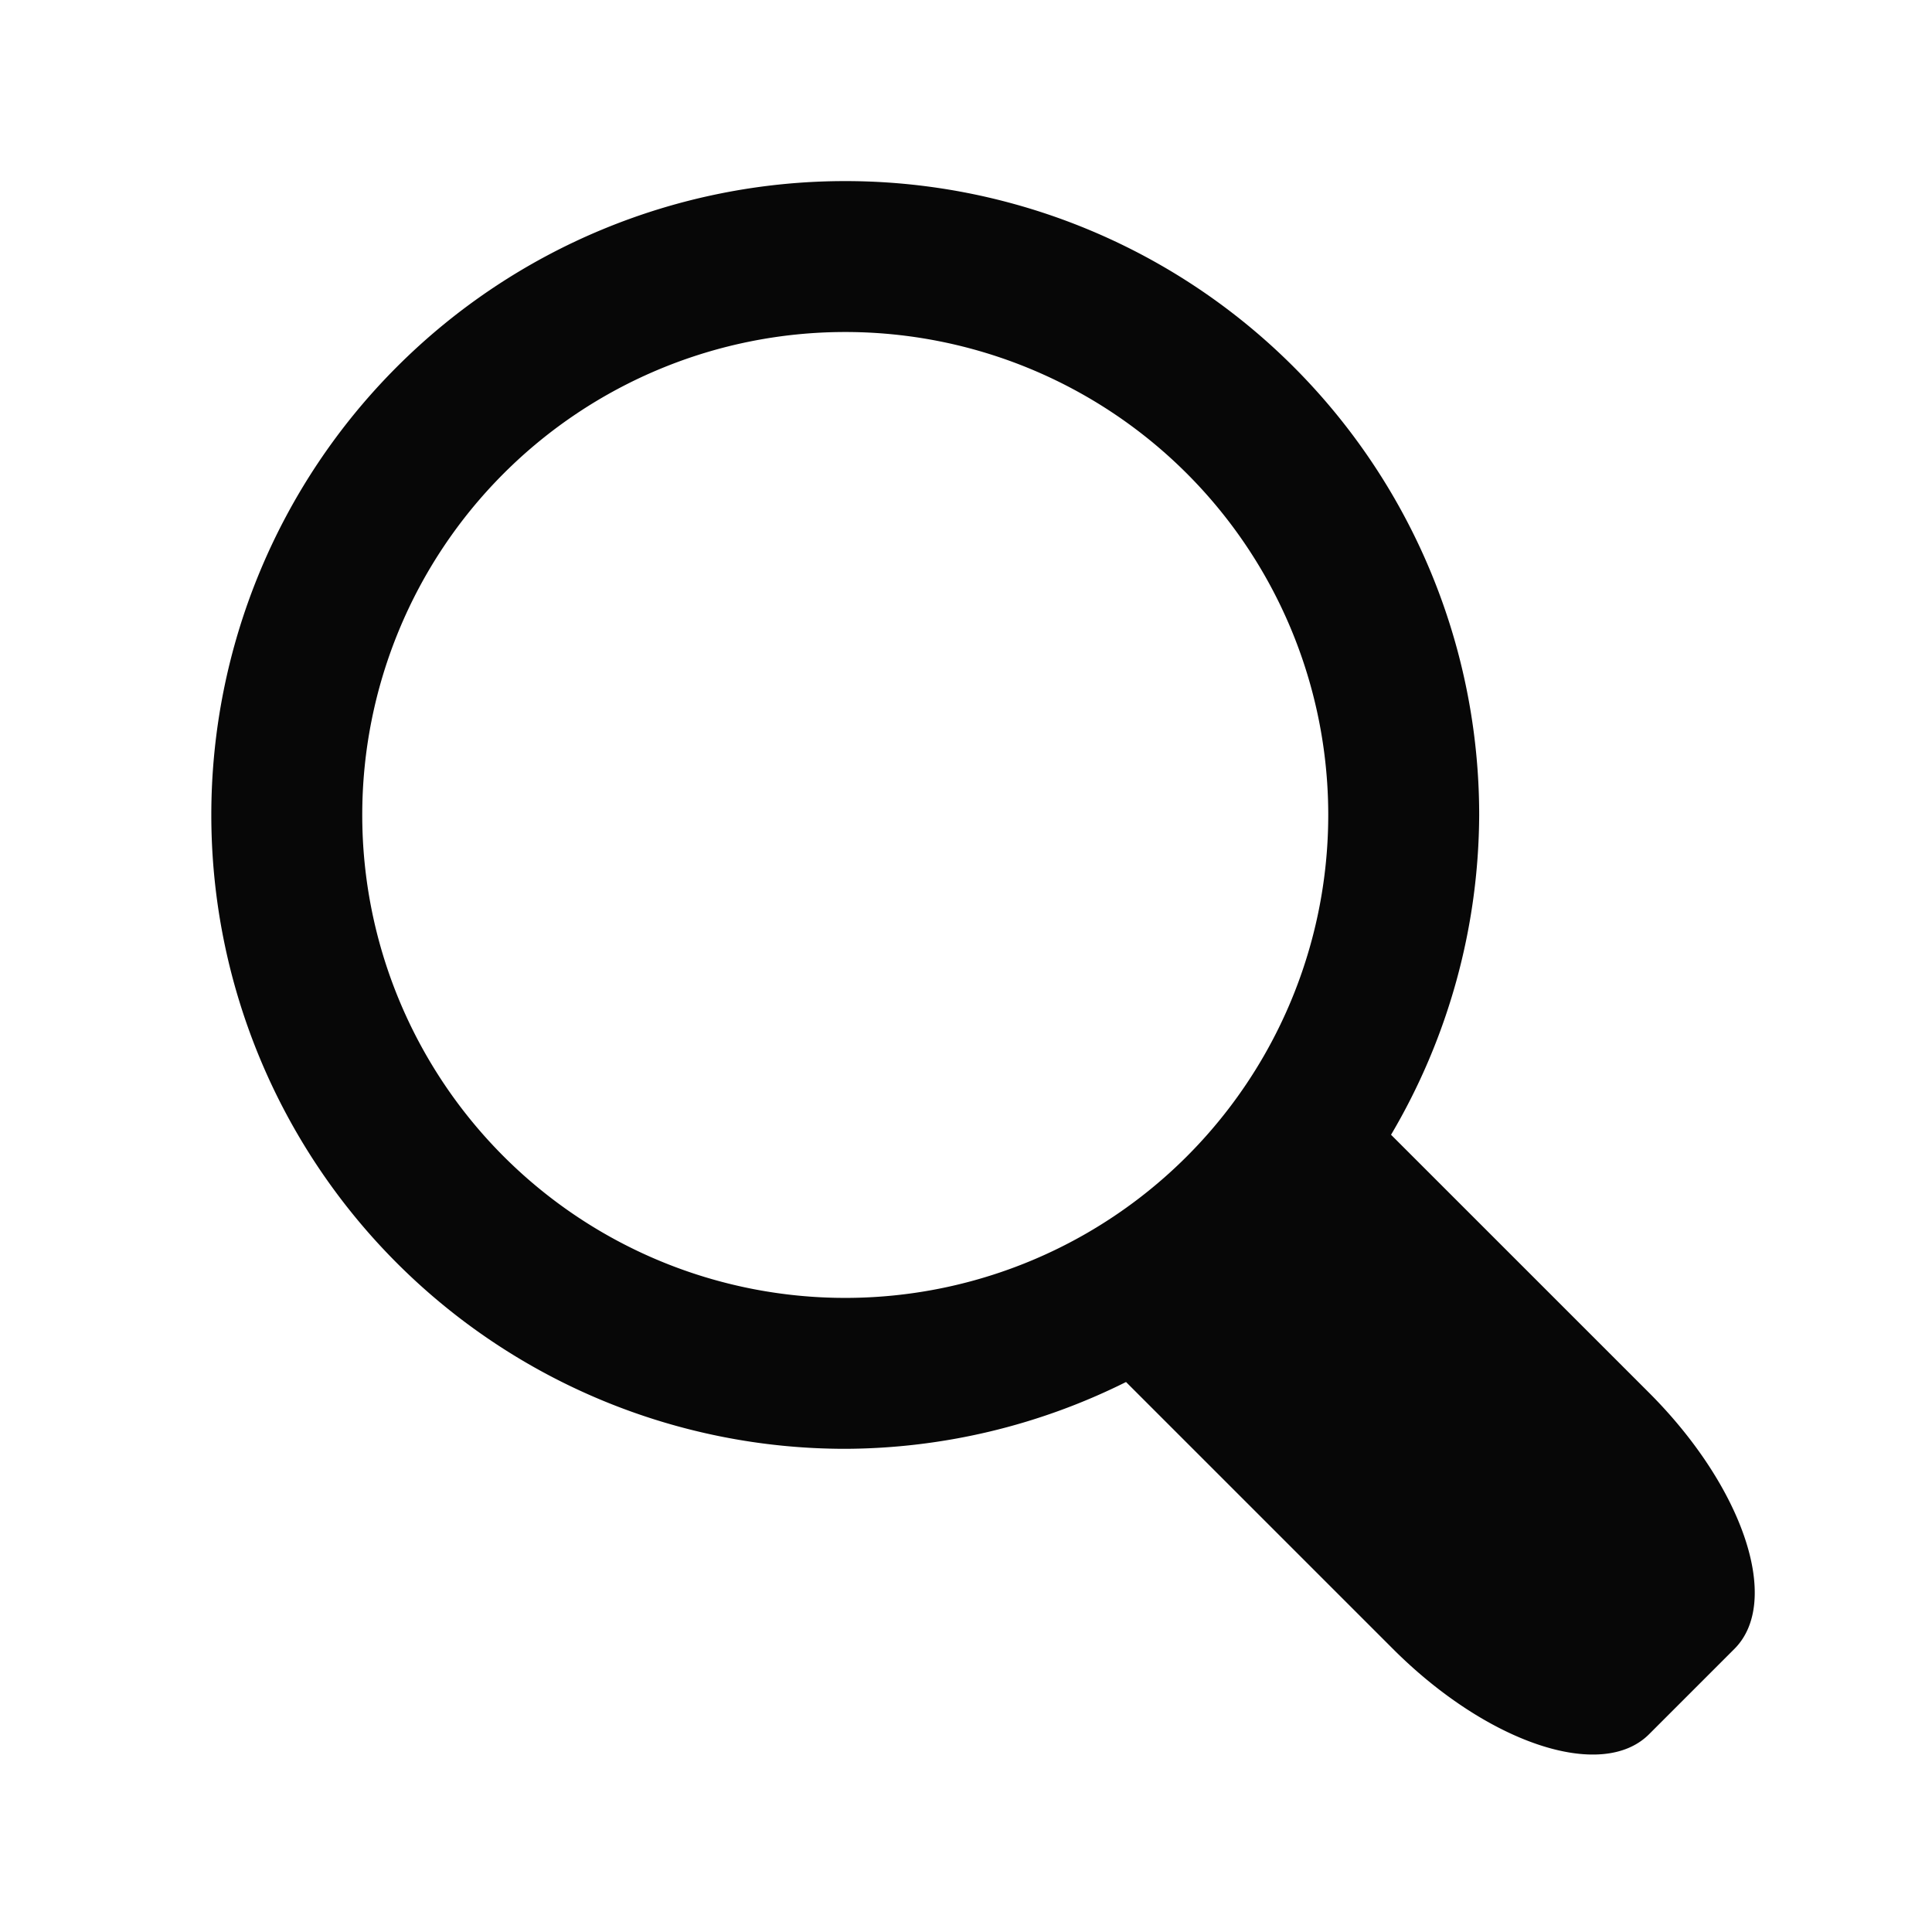 <?xml version="1.0" encoding="UTF-8" standalone="no"?>
<!-- Created with Inkscape (http://www.inkscape.org/) -->

<svg
   width="512"
   height="512"
   viewBox="0 0 512 512"
   version="1.1"
   id="svg5"
   inkscape:version="1.2.2 (b0a8486541, 2022-12-01)"
   sodipodi:docname="Search.svg"
   xmlns:inkscape="http://www.inkscape.org/namespaces/inkscape"
   xmlns:sodipodi="http://sodipodi.sourceforge.net/DTD/sodipodi-0.dtd"
   xmlns="http://www.w3.org/2000/svg"
   xmlns:svg="http://www.w3.org/2000/svg">
  <sodipodi:namedview
     id="namedview7"
     pagecolor="#505050"
     bordercolor="#eeeeee"
     borderopacity="1"
     inkscape:showpageshadow="0"
     inkscape:pageopacity="0"
     inkscape:pagecheckerboard="0"
     inkscape:deskcolor="#505050"
     inkscape:document-units="px"
     showgrid="true"
     inkscape:lockguides="false"
     showguides="true"
     inkscape:zoom="1.2015291"
     inkscape:cx="306.69253"
     inkscape:cy="288.79866"
     inkscape:window-width="1886"
     inkscape:window-height="1011"
     inkscape:window-x="2560"
     inkscape:window-y="32"
     inkscape:window-maximized="1"
     inkscape:current-layer="g981">
    <inkscape:grid
       type="xygrid"
       id="grid9"
       spacingx="16"
       spacingy="16"
       empspacing="4" />
  </sodipodi:namedview>
  <defs
     id="defs2" />
  <g
     inkscape:label="Layer 1"
     inkscape:groupmode="layer"
     id="layer1">
    <g
       id="g981"
       transform="matrix(1.12,0,0,1.071,-23.041,-22.76)">
      <path
         id="path1105"
         style="fill:#000000;fill-opacity:0.972;stroke:#000000;stroke-width:0;stroke-dasharray:none;stroke-opacity:1"
         d="M 220.571 66.061 A 149.999 156.845 0 0 0 70.572 222.906 A 149.999 156.845 0 0 0 220.571 379.75 A 149.999 156.845 0 0 0 287.01 363.219 L 350.157 429.249 C 372.542 452.656 399.574 462.077 410.767 450.374 L 430.969 429.249 C 442.162 417.546 433.151 389.28 410.767 365.874 L 349.716 302.039 A 149.999 156.845 0 0 0 370.571 222.906 A 149.999 156.845 0 0 0 220.571 66.061 z M 220.571 103.405 A 114.285 119.501 0 0 1 334.857 222.906 A 114.285 119.501 0 0 1 220.571 342.406 A 114.285 119.501 0 0 1 106.286 222.906 A 114.285 119.501 0 0 1 220.571 103.405 z " />
    </g>
  </g>
  <inkscape:templateinfo>
    <inkscape:name>Icon 512</inkscape:name>
    <inkscape:date>2025-09-21</inkscape:date>
  </inkscape:templateinfo>
</svg>
